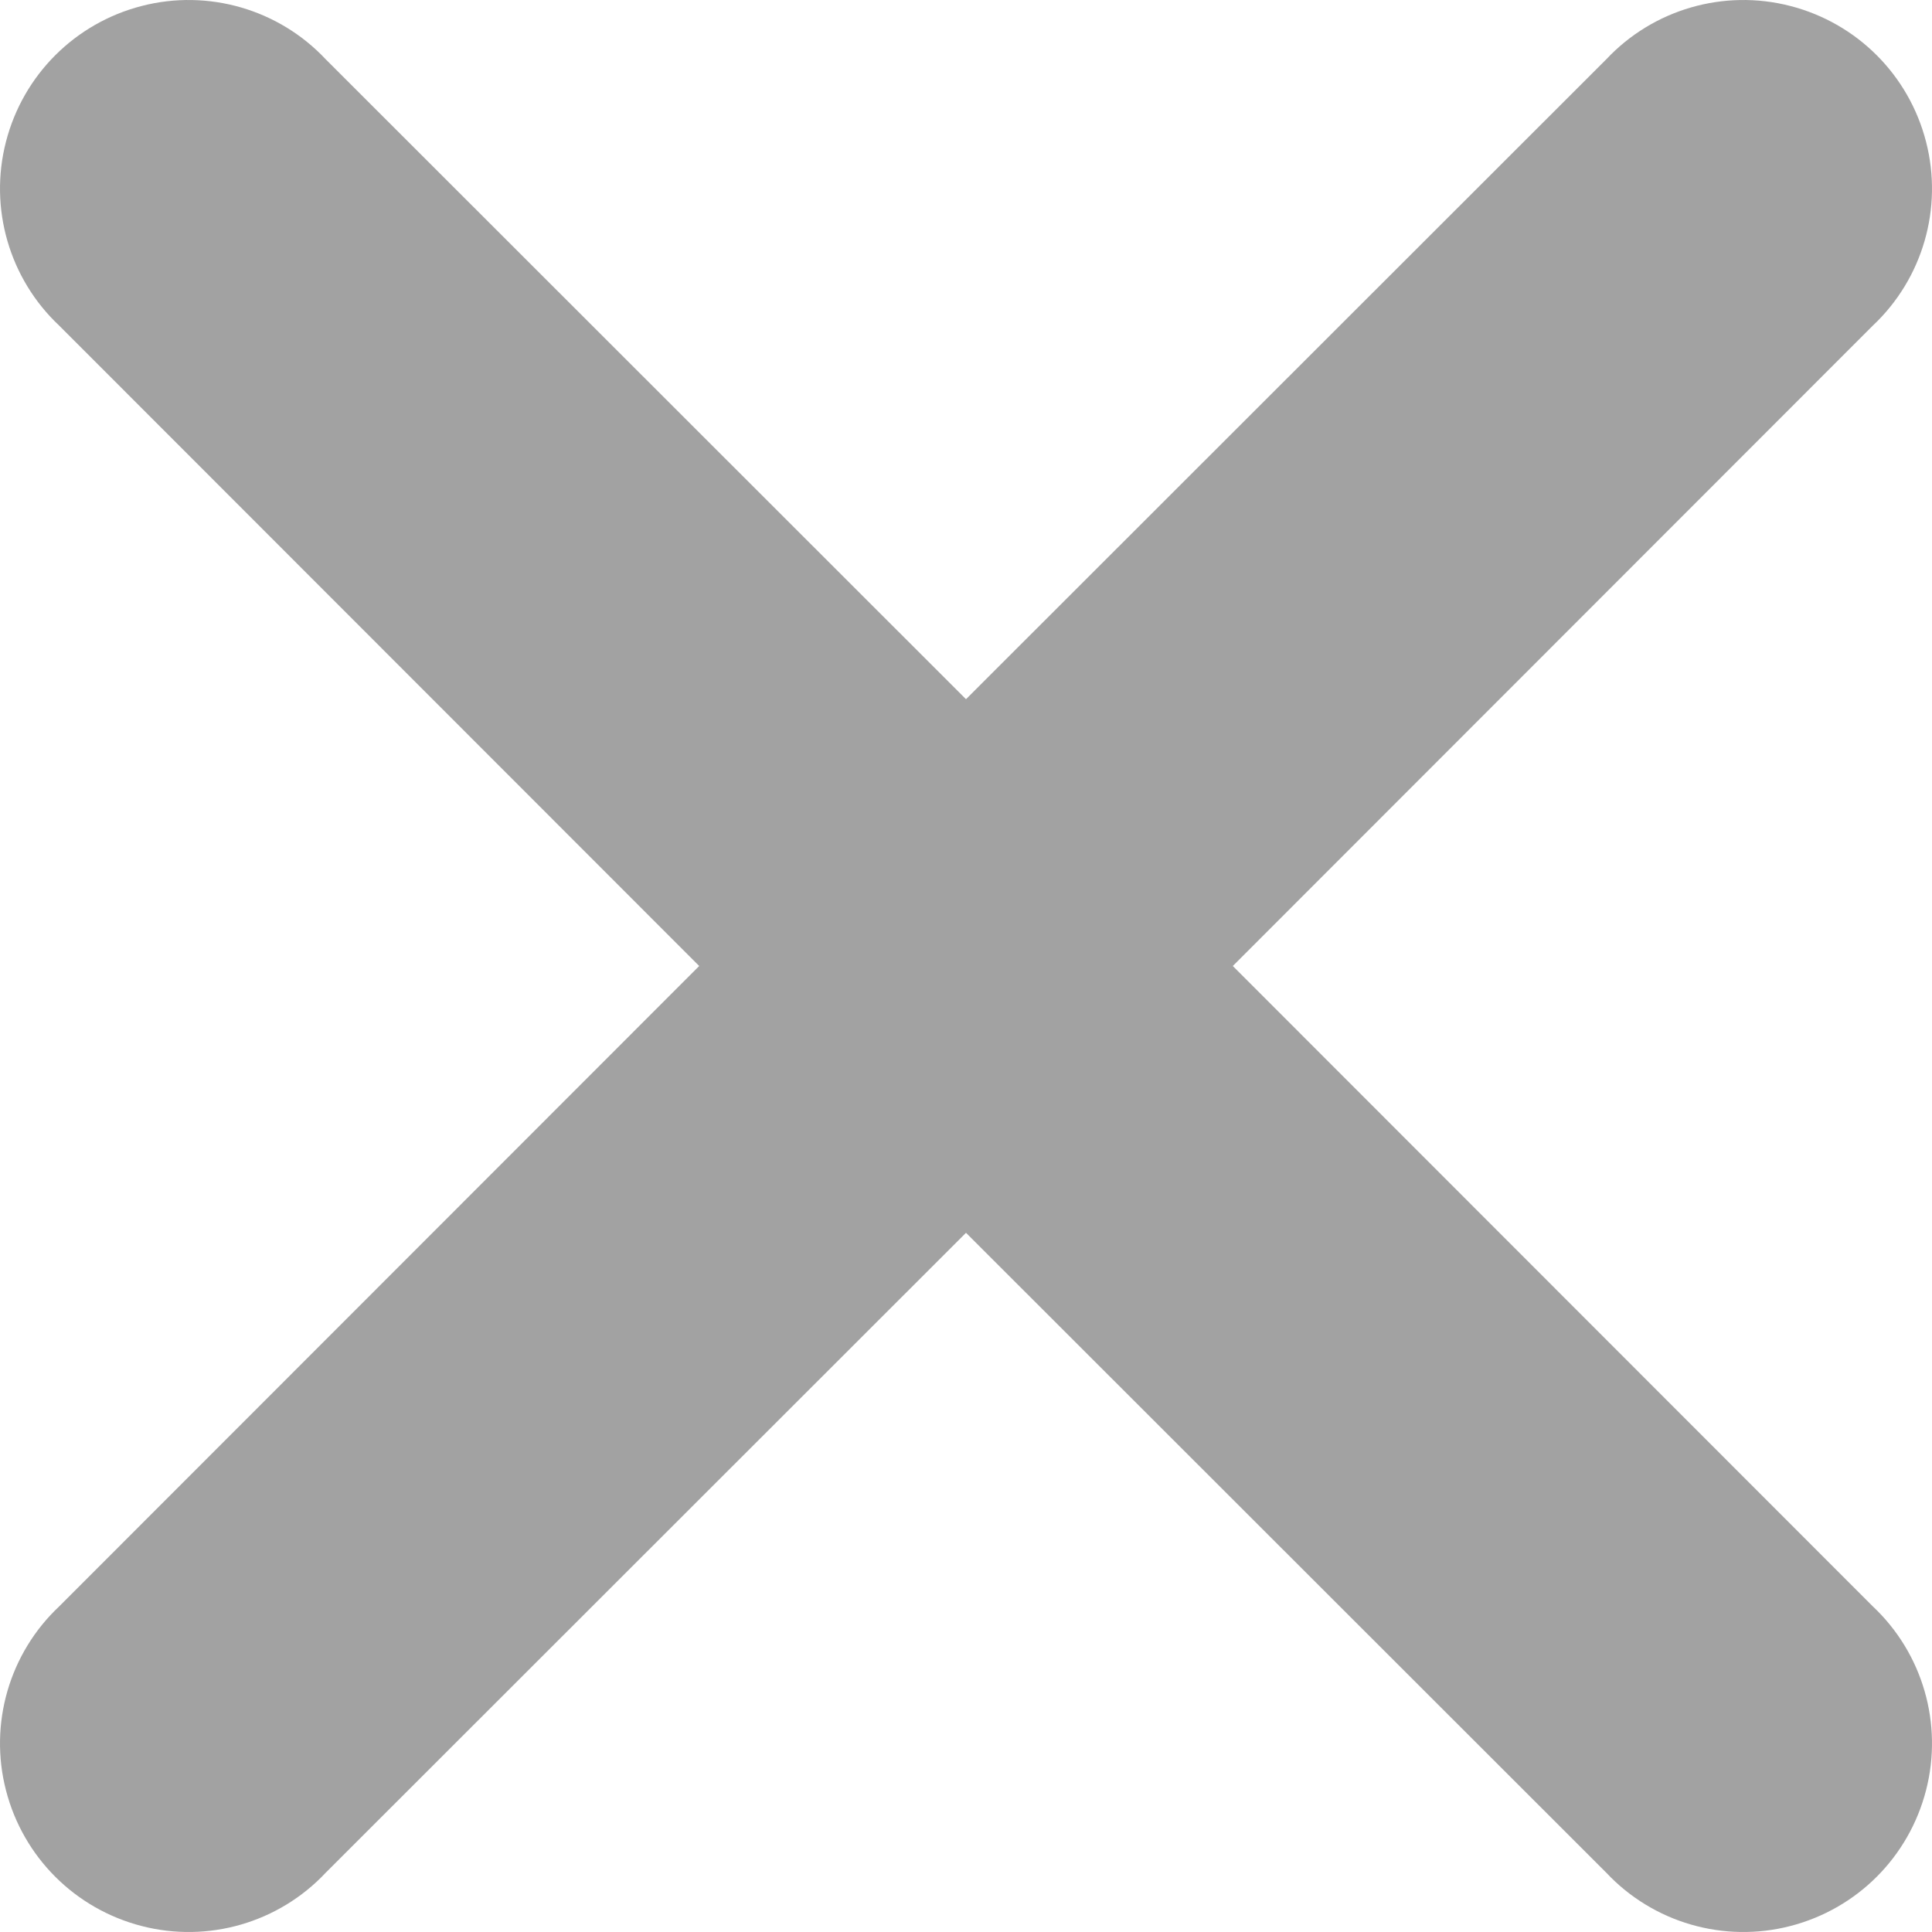 <?xml version="1.0" encoding="UTF-8"?>
<svg width="10px" height="10px" viewBox="0 0 10 10" version="1.1" xmlns="http://www.w3.org/2000/svg" xmlns:xlink="http://www.w3.org/1999/xlink">
    <title>错号</title>
    <g id="首页" stroke="none" stroke-width="1" fill="none" fill-rule="evenodd">
        <g transform="translate(-412, -1641)" fill="#A2A2A2" fill-rule="nonzero" id="错号">
            <g transform="translate(412, 1641)">
                <path d="M5,3.619 L8.314,0.307 C8.557,0.048 8.923,-0.058 9.267,0.031 C9.612,0.12 9.88,0.388 9.969,0.733 C10.058,1.077 9.952,1.443 9.693,1.686 L6.381,5 L9.693,8.314 C9.952,8.557 10.058,8.923 9.969,9.267 C9.88,9.612 9.612,9.88 9.267,9.969 C8.923,10.058 8.557,9.952 8.314,9.693 L5,6.381 L1.686,9.693 C1.443,9.952 1.077,10.058 0.733,9.969 C0.388,9.88 0.12,9.612 0.031,9.267 C-0.058,8.923 0.048,8.557 0.307,8.314 L3.619,5 L0.307,1.686 C0.048,1.443 -0.058,1.077 0.031,0.733 C0.12,0.388 0.388,0.12 0.733,0.031 C1.077,-0.058 1.443,0.048 1.686,0.307 L5,3.619 Z" id="路径"></path>
            </g>
        </g>
    </g>
</svg>